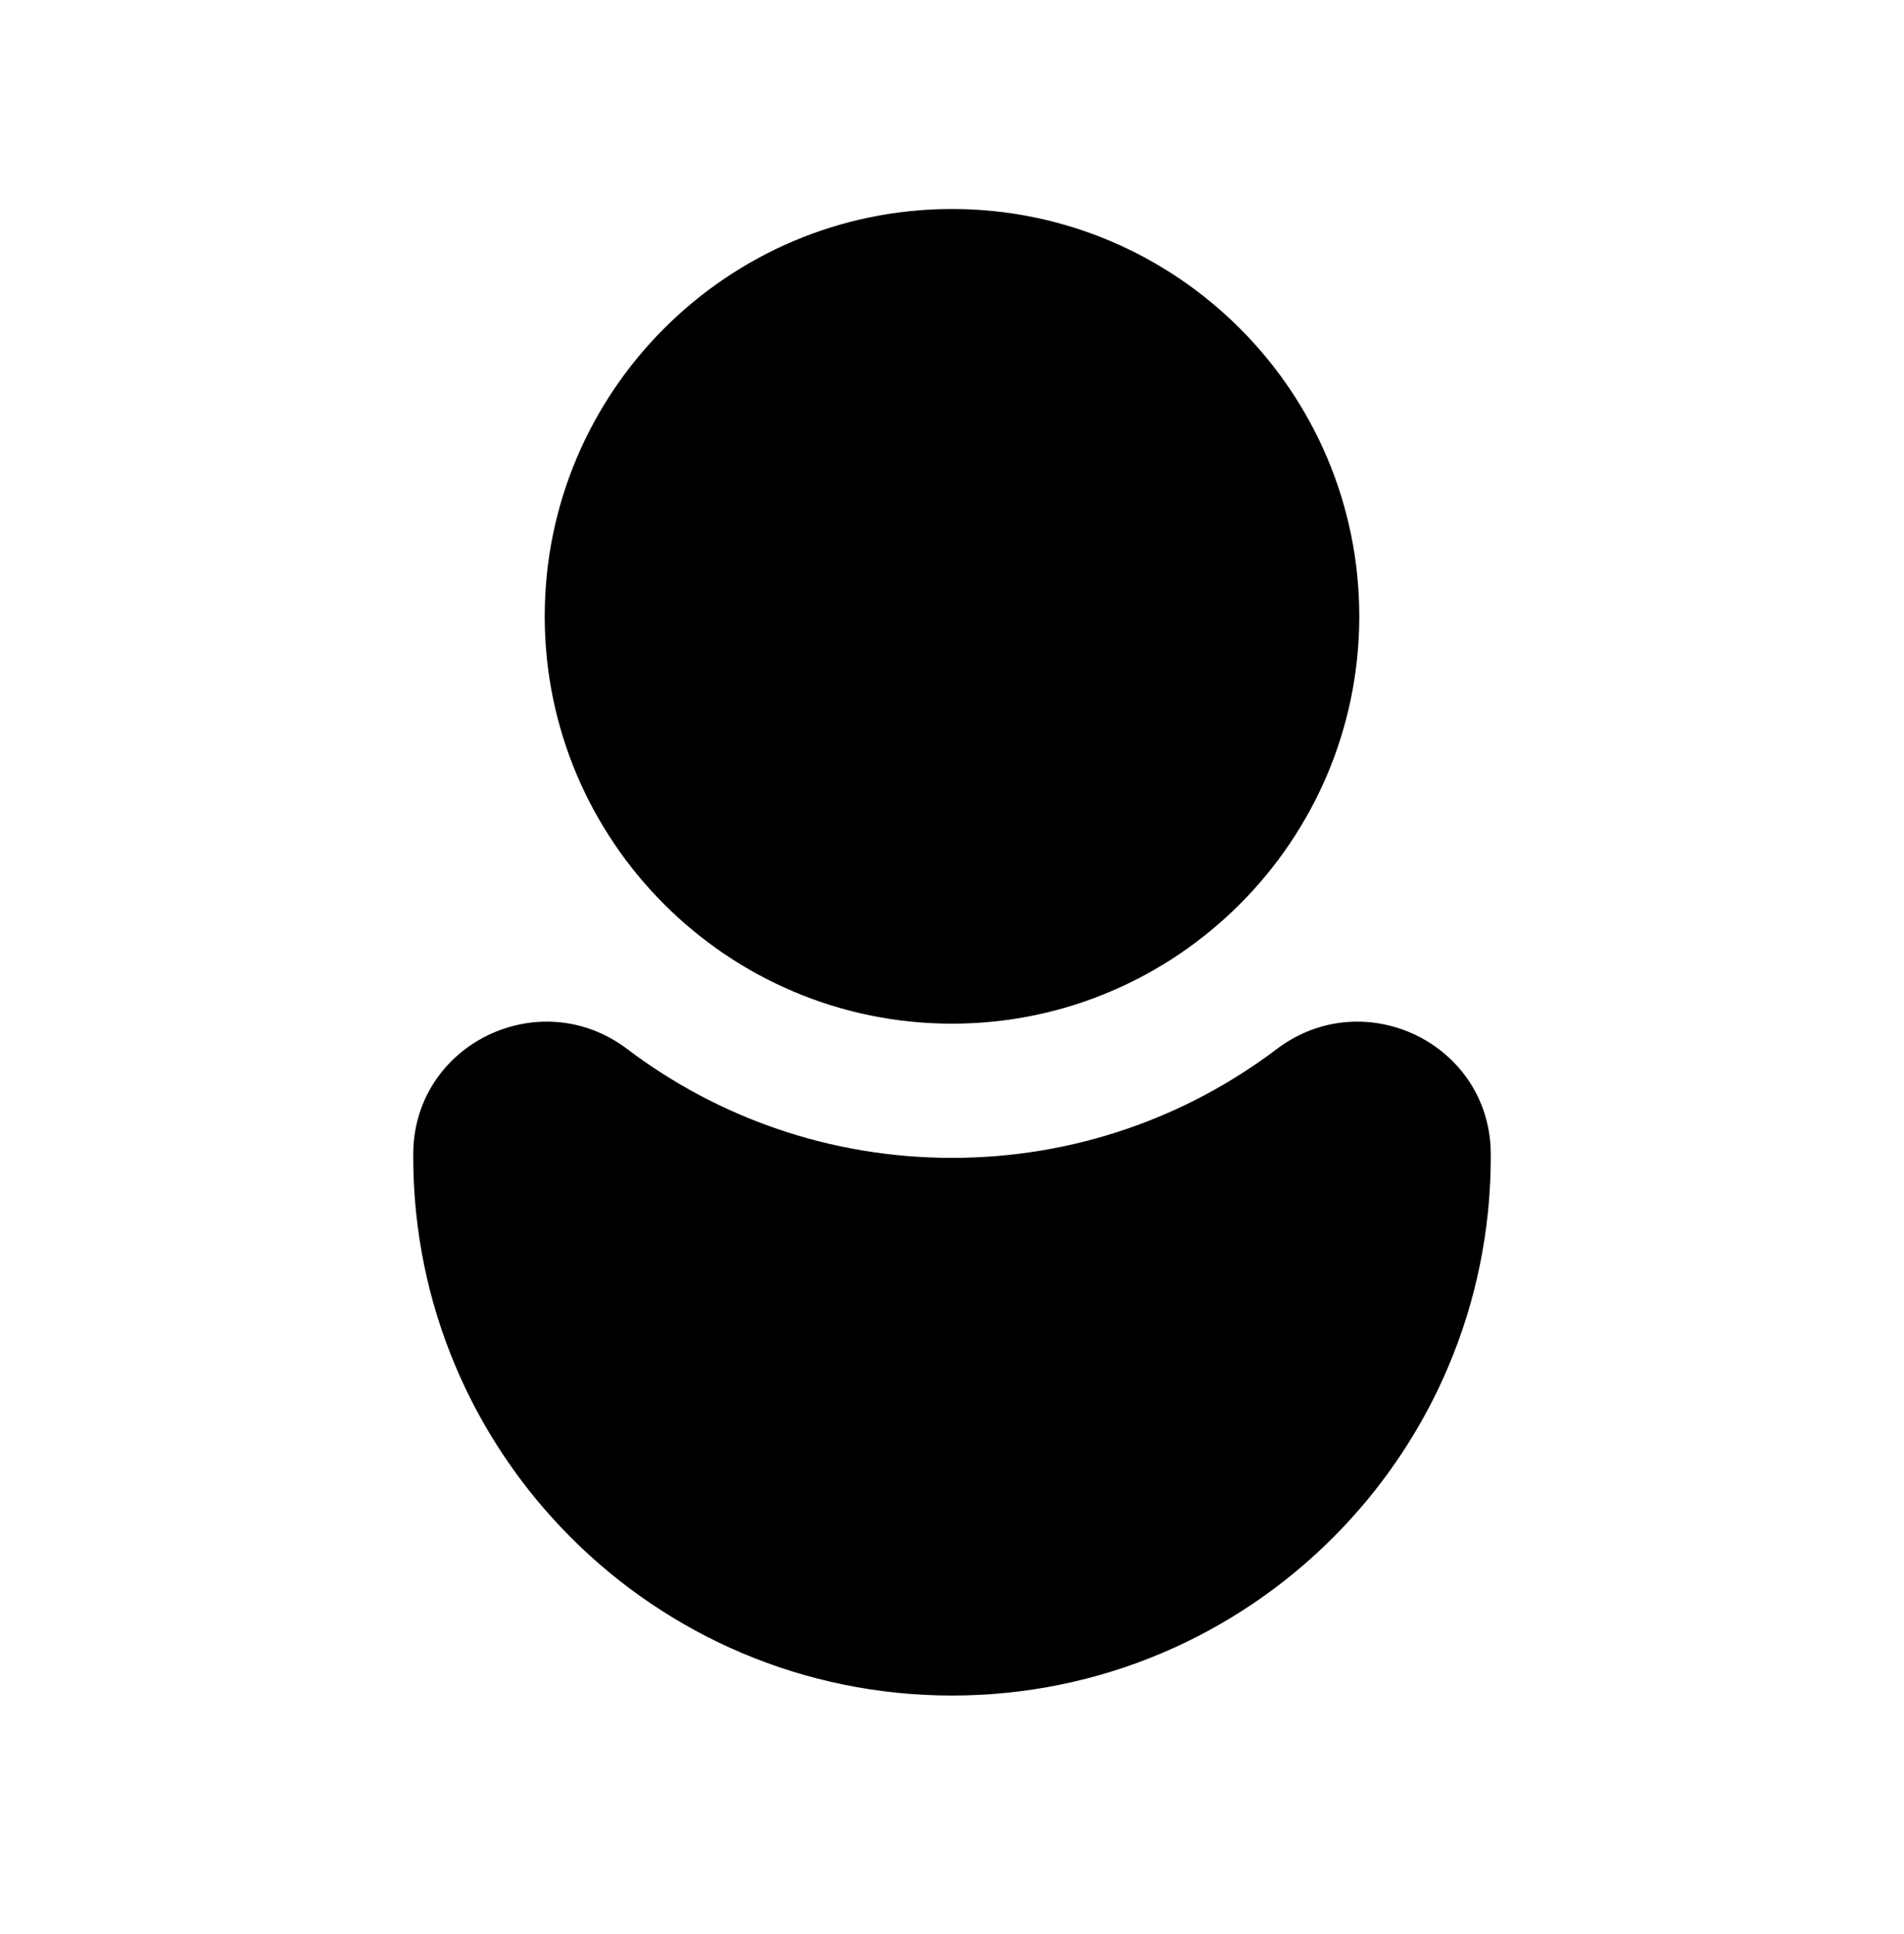 <svg width="64" height="65" viewBox="0 0 64 65" fill="none" xmlns="http://www.w3.org/2000/svg">
<path d="M32 34.404C24.45 34.404 18.31 28.264 18.31 20.714C18.31 13.164 24.45 7.024 32 7.024C39.55 7.024 45.69 13.164 45.69 20.714C45.69 28.254 39.55 34.404 32 34.404Z" fill="black"/>
<path d="M32 38.914C27.9 38.914 24.12 37.554 21.08 35.254C18.14 33.034 13.91 35.084 13.89 38.774C13.89 38.804 13.89 38.844 13.89 38.874C13.89 48.874 22 56.984 32 56.984C42 56.984 50.11 48.874 50.11 38.874C50.11 38.844 50.11 38.804 50.11 38.774C50.09 35.084 45.86 33.034 42.92 35.254C39.88 37.554 36.1 38.914 32 38.914Z" fill="black"/>
</svg>
